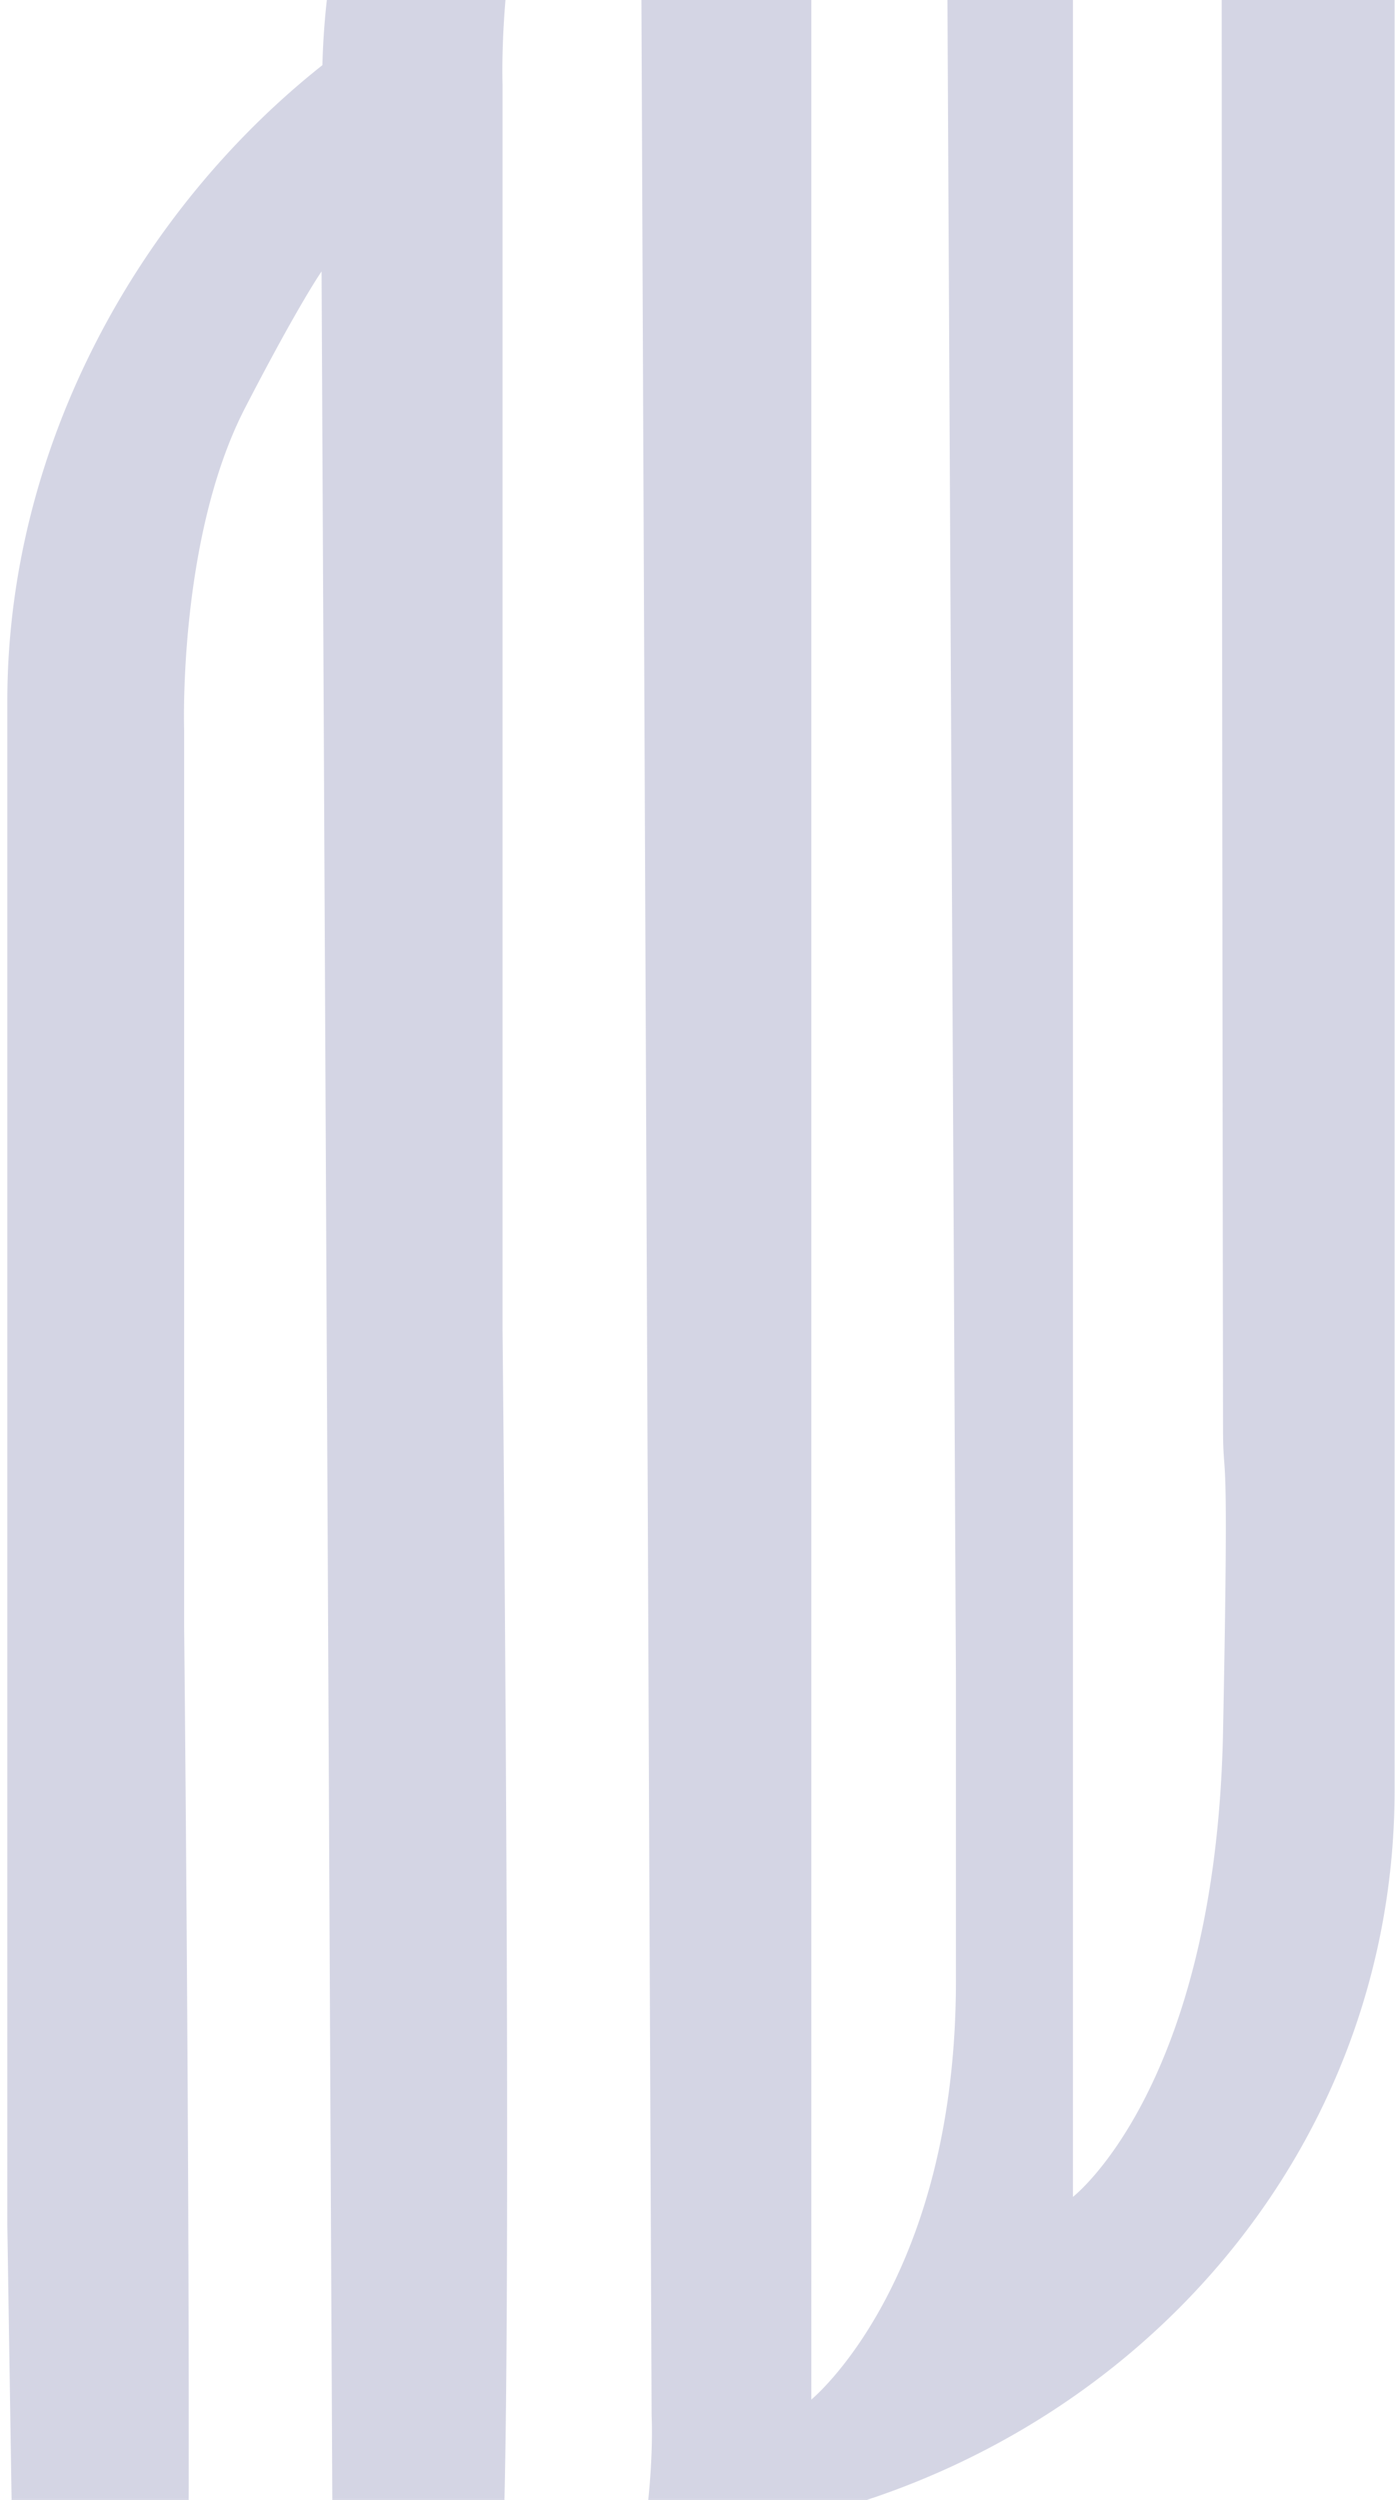 <svg xmlns="http://www.w3.org/2000/svg" width="173" height="310" viewBox="0 0 173 310">
    <path fill="#292F79" fill-opacity=".2" fill-rule="evenodd" d="M151.673 176.955c0 8.139.784-1.575 0 37.82-.875 43.959-18.614 57.652-18.614 57.652V-46.577s-1.861-42.213 7.622-66.728c0 0 7.395-19.669 24.545-28.971 0 0-13.34 21.188-13.612 54.26-.272 33.074.059 264.971.059 264.971zm-33.124 68.706c0 37.229-17.932 51.9-17.932 51.9V-14.705S99.83-37.23 107.96-53.51c6.5-13.013 9.18-16.956 9.18-16.956l1.409 278.45v37.677zM48.534 365.78s12.368-19.311 13.788-48.662c1.282-26.494 0-152.165 0-152.165V10.443s-.81-22.53 7.57-38.814c6.7-13.017 9.463-16.961 9.463-16.961L80.81 299.61s2.51 44.542-32.275 66.17zM9.04 401.684s12.377-19.228 13.796-48.455c1.283-26.38 0-151.517 0-151.517V90.573s-.811-23.811 7.576-40.027C37.113 37.585 39.88 33.66 39.88 33.66l1.36 282.395.094 19.743s1.927 42.046-32.294 65.888zM118.212-86.172c-.296.04-.594.072-.893.119C78.204-79.98 41.145-39.042 39.983 8.08 17.358 26.002.908 55.18.908 86.952v188.992l1.36 87.46c0 33.573-23.196 61.652-54.268 68.81A91.15 91.15 0 0 0-34.045 434c34.683 0 64.593-19.42 78.436-47.462 23.066-6.017 52.175-40.297 55.356-74.304h.01c41.976-10.284 73.195-46.21 73.195-90.293V-98.904c0-31.58 21.793-65.171 56.505-70.177l.398-.492c-67.604-10.435-105.798 38.286-111.643 83.401z"/>
</svg>
